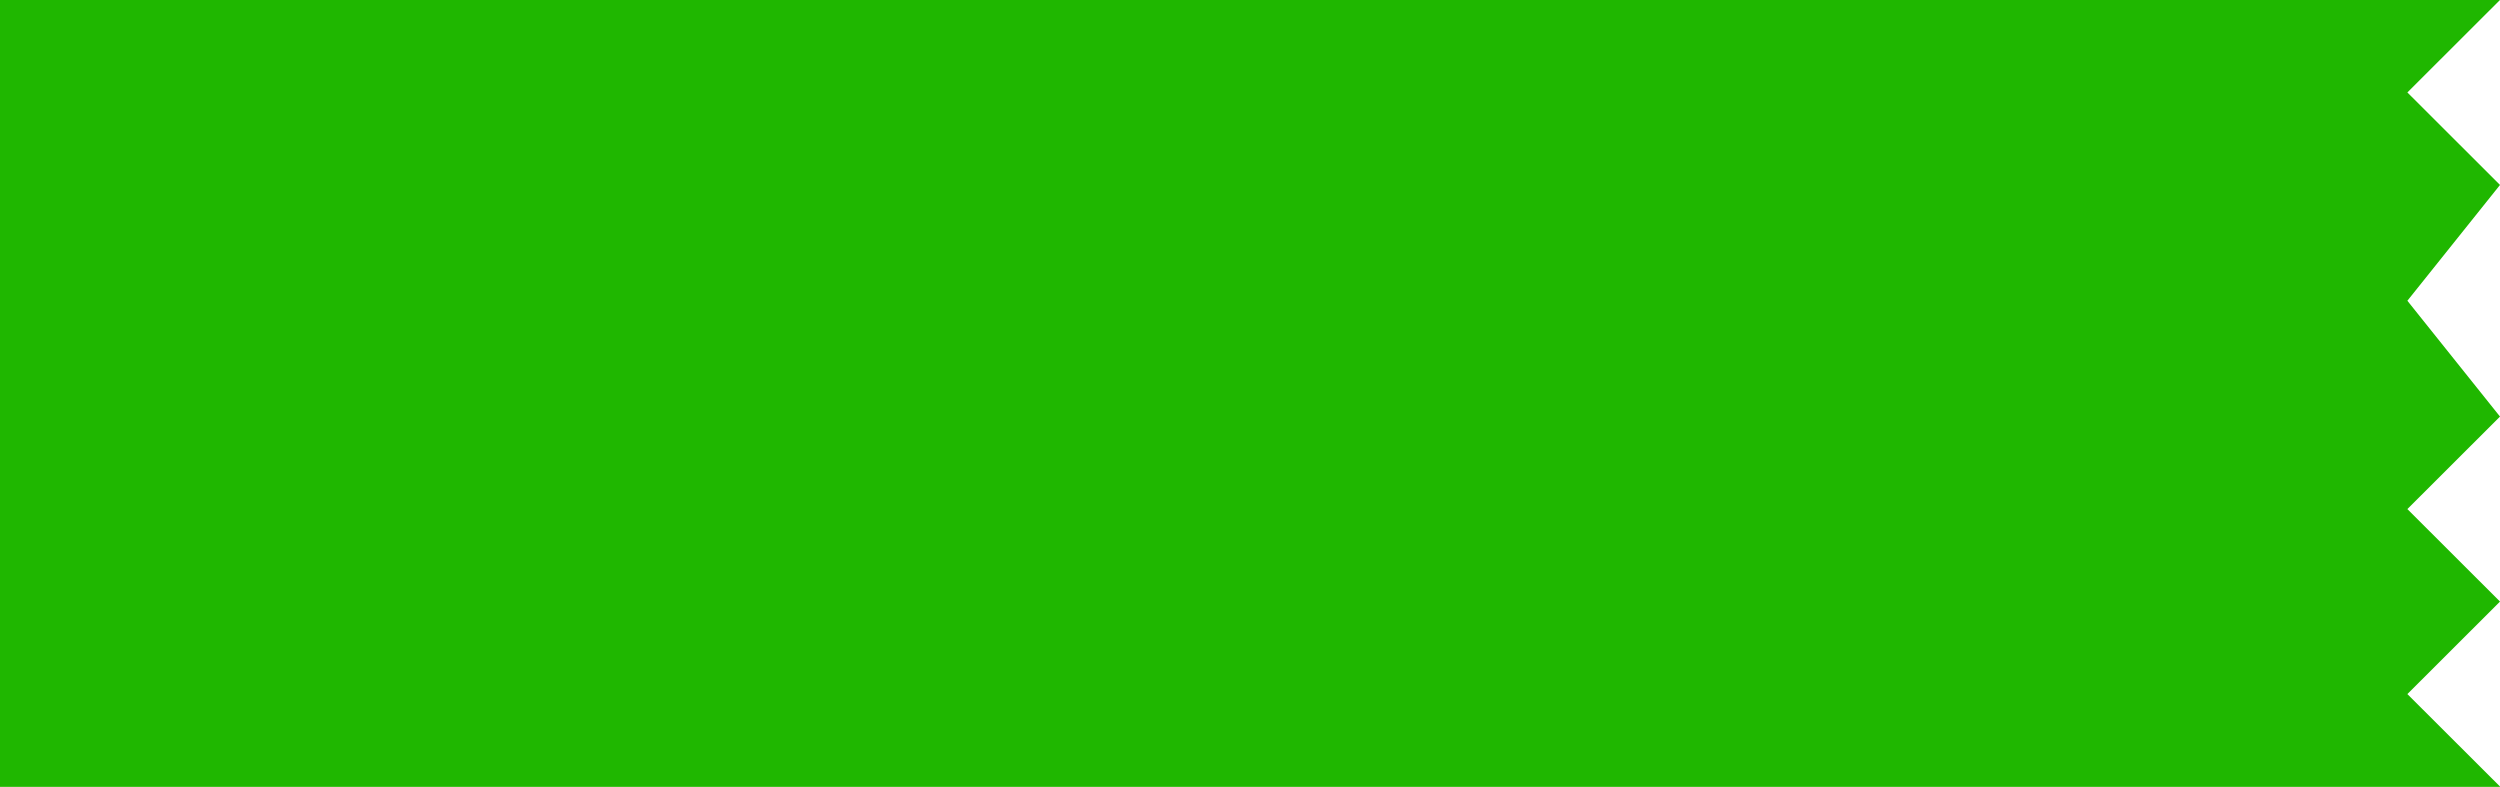 <svg xmlns="http://www.w3.org/2000/svg" width="100" height="31.475" viewBox="0 0 100 31.475">
  <g id="strip-green" transform="translate(-40 -47)">
    <rect id="Rectangle_1" data-name="Rectangle 1" width="32" height="31" transform="translate(74 47)" fill="#fff" opacity="0"/>
    <path id="Subtraction_2" data-name="Subtraction 2" d="M-17265,2282.477h-100V2251h100l-3.705,3.7,3.705,3.7-3.705,4.632,3.705,4.633-3.705,3.7,3.705,3.7-3.705,3.7,3.7,3.693Z" transform="translate(17405 -2204.002)" fill="#1fb700"/>
  </g>
</svg>
